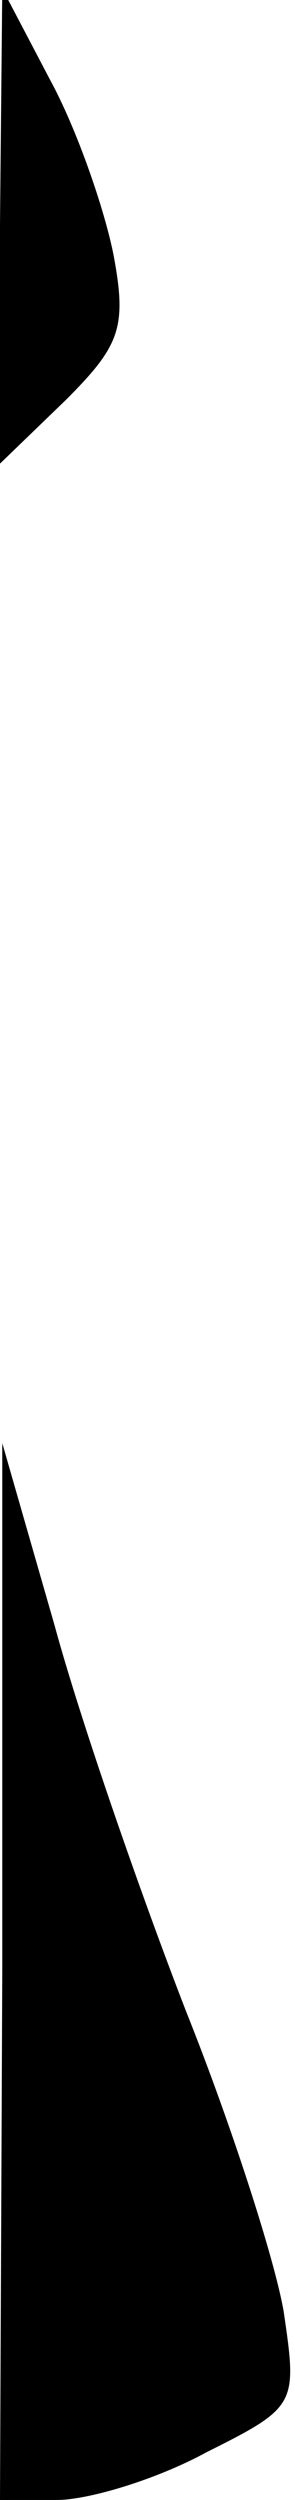 <?xml version="1.0" standalone="no"?>
<!DOCTYPE svg PUBLIC "-//W3C//DTD SVG 20010904//EN"
 "http://www.w3.org/TR/2001/REC-SVG-20010904/DTD/svg10.dtd">
<svg version="1.0" xmlns="http://www.w3.org/2000/svg"
 width="13pt" height="110pt" viewBox="0 0 13 110"
 preserveAspectRatio="xMidYMid meet">
<g transform="translate(0,110) scale(0.1,-0.1)"
fill="#000000" stroke="none">
<path fill="#000000" stroke="none" d="M0 1001 l0 -105 29 28 c24 24 27 32 21
64 -4 20 -16 55 -28 77 l-21 40 -1 -104z"/>
<path fill="#000000" stroke="none" d="M1 233 l-1 -233 25 0 c14 0 44 9 66 21
40 20 40 21 34 62 -4 23 -23 82 -43 132 -19 49 -46 126 -58 170 l-23 80 0
-232z"/>
</g>
</svg>
